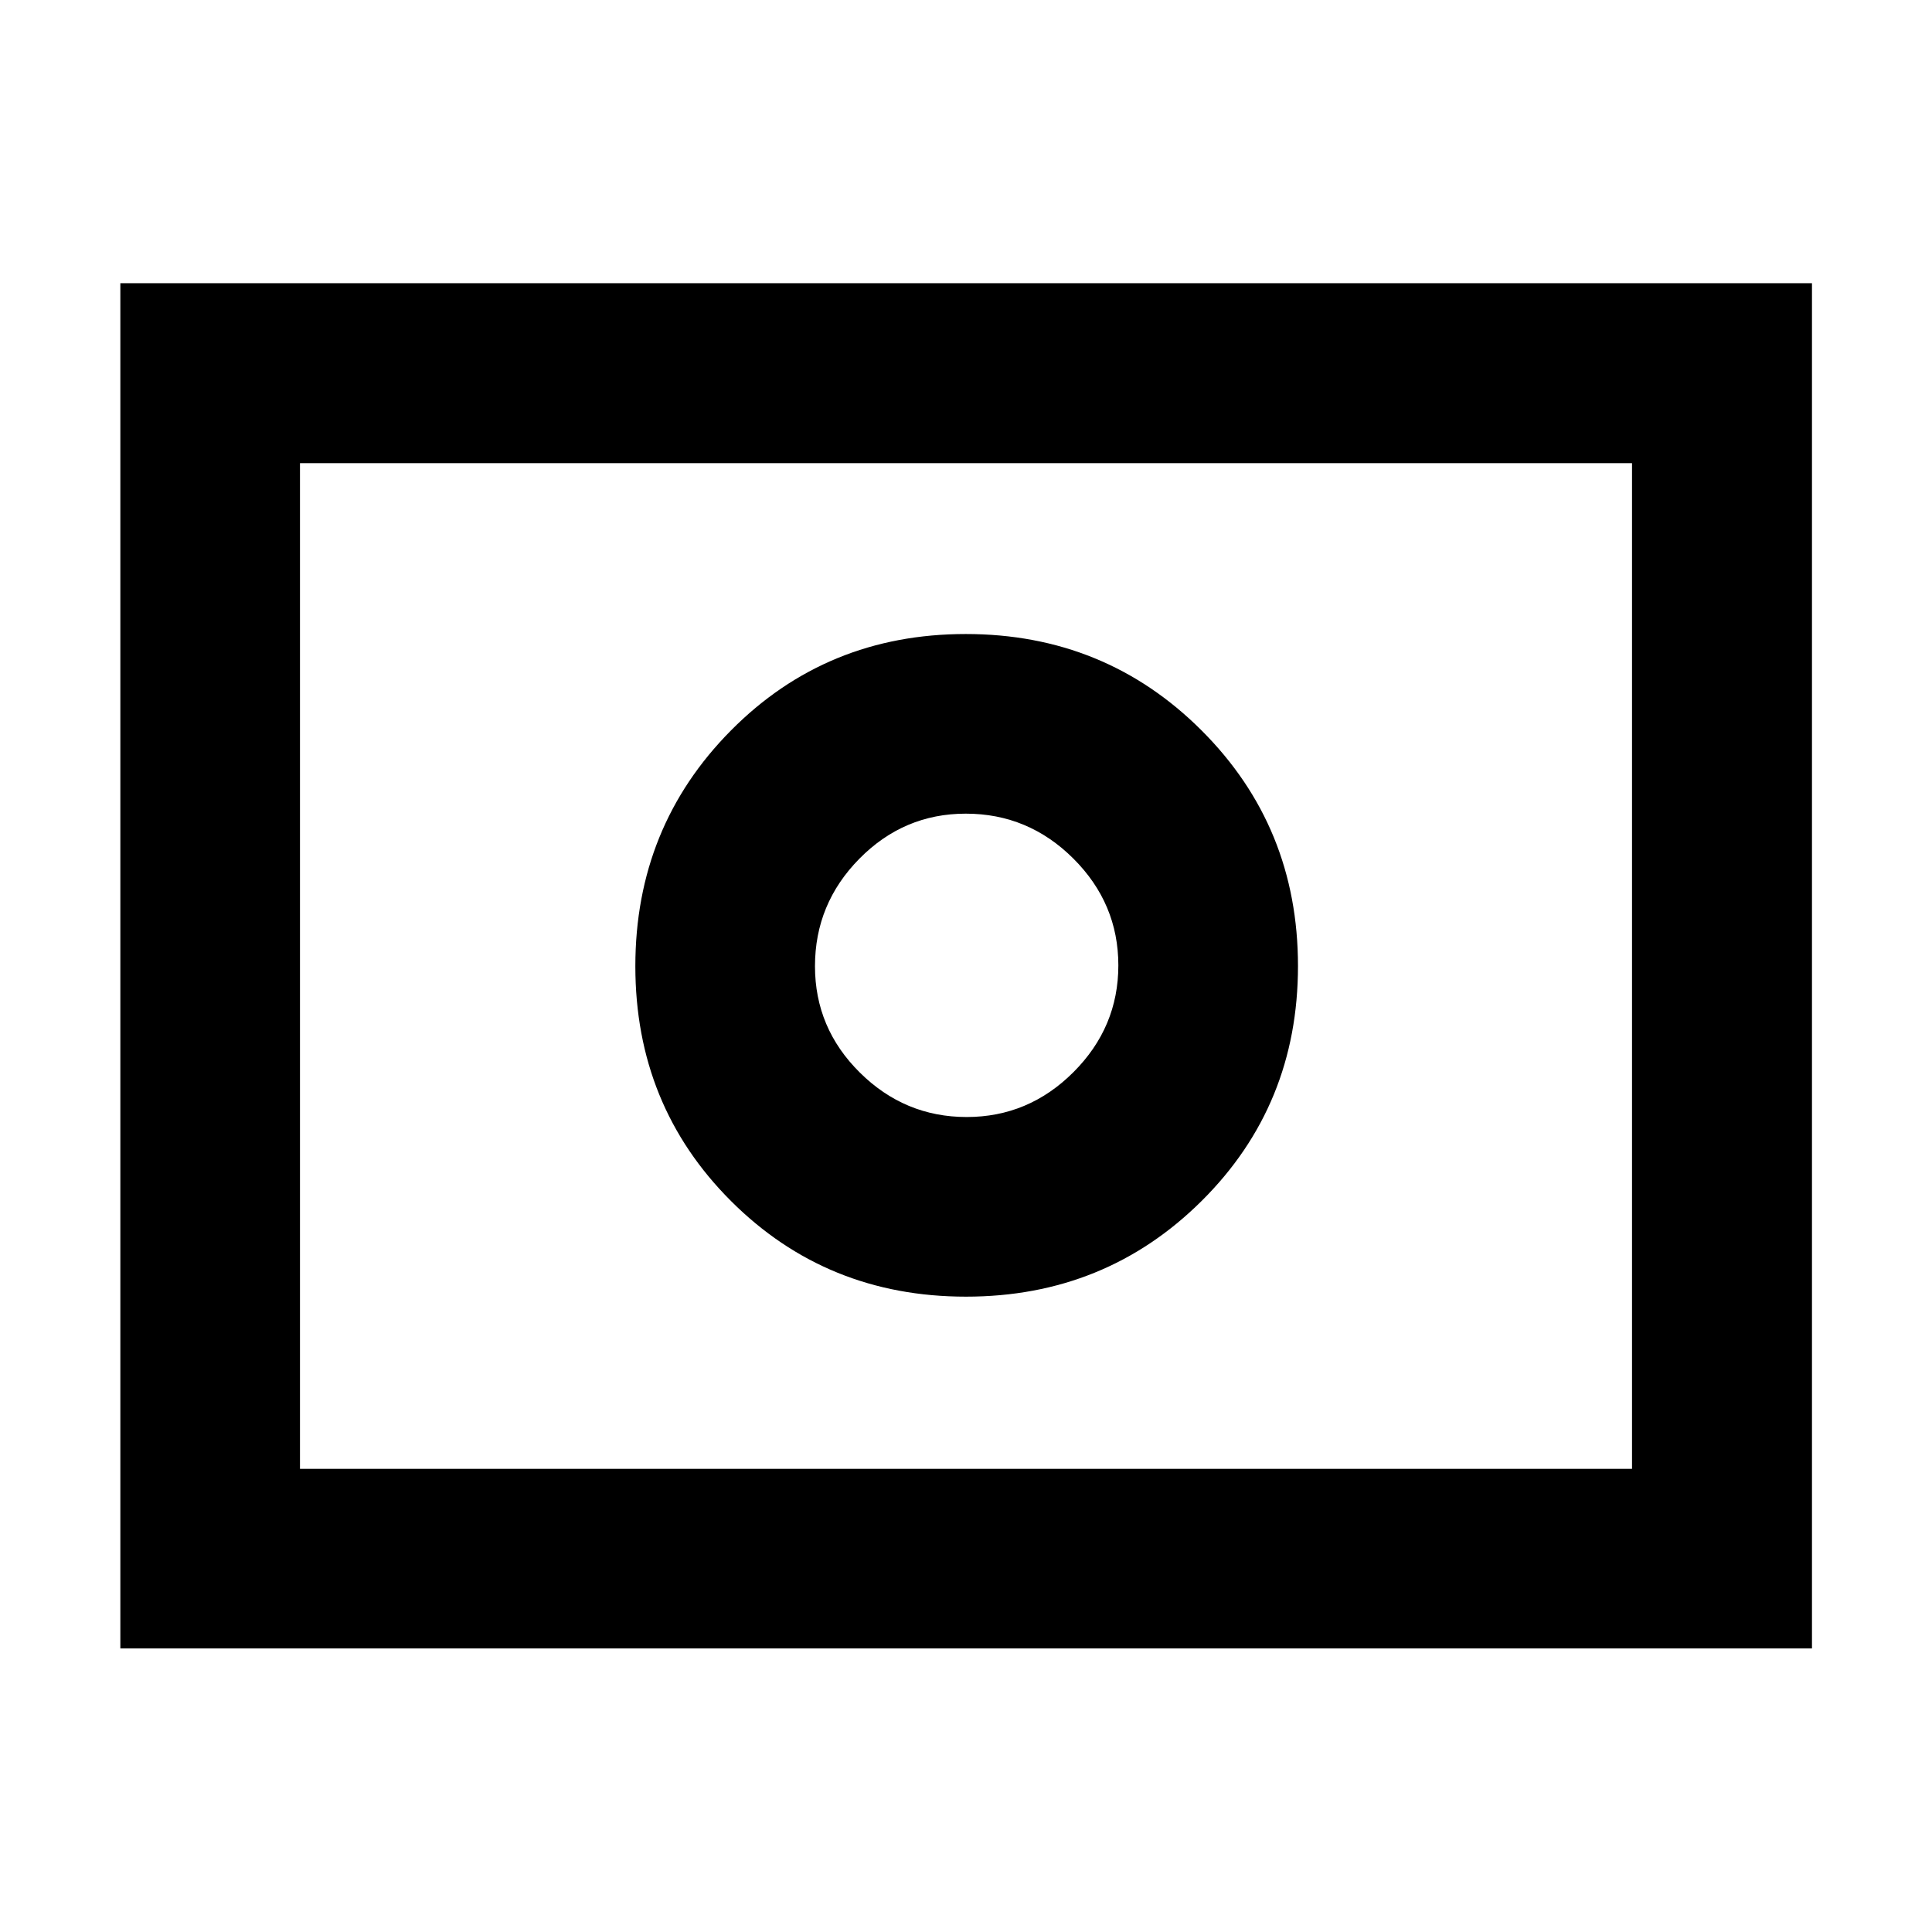 <svg xmlns="http://www.w3.org/2000/svg" height="40" viewBox="0 -960 960 960" width="40"><path d="M480.32-404.96q-30.76 0-53.06-22.08-22.3-22.07-22.3-52.86 0-31.05 22.08-53.43 22.07-22.37 52.86-22.37 31.05 0 53.43 22.3 22.37 22.31 22.37 53.08 0 30.76-22.3 53.06-22.31 22.3-53.08 22.3ZM480-315.7q69.2 0 117.08-47.55Q644.96-410.8 644.96-480t-47.93-117.08q-47.94-47.88-117.13-47.88-69.2 0-116.7 47.93-47.5 47.94-47.5 117.13 0 69.2 47.55 116.7T480-315.7ZM59.8-140.89v-678.38h840.56v678.38H59.8Zm89.26-89.26h661.88v-499.7H149.06v499.7Zm0 0v-499.7 499.7Z"/></svg>